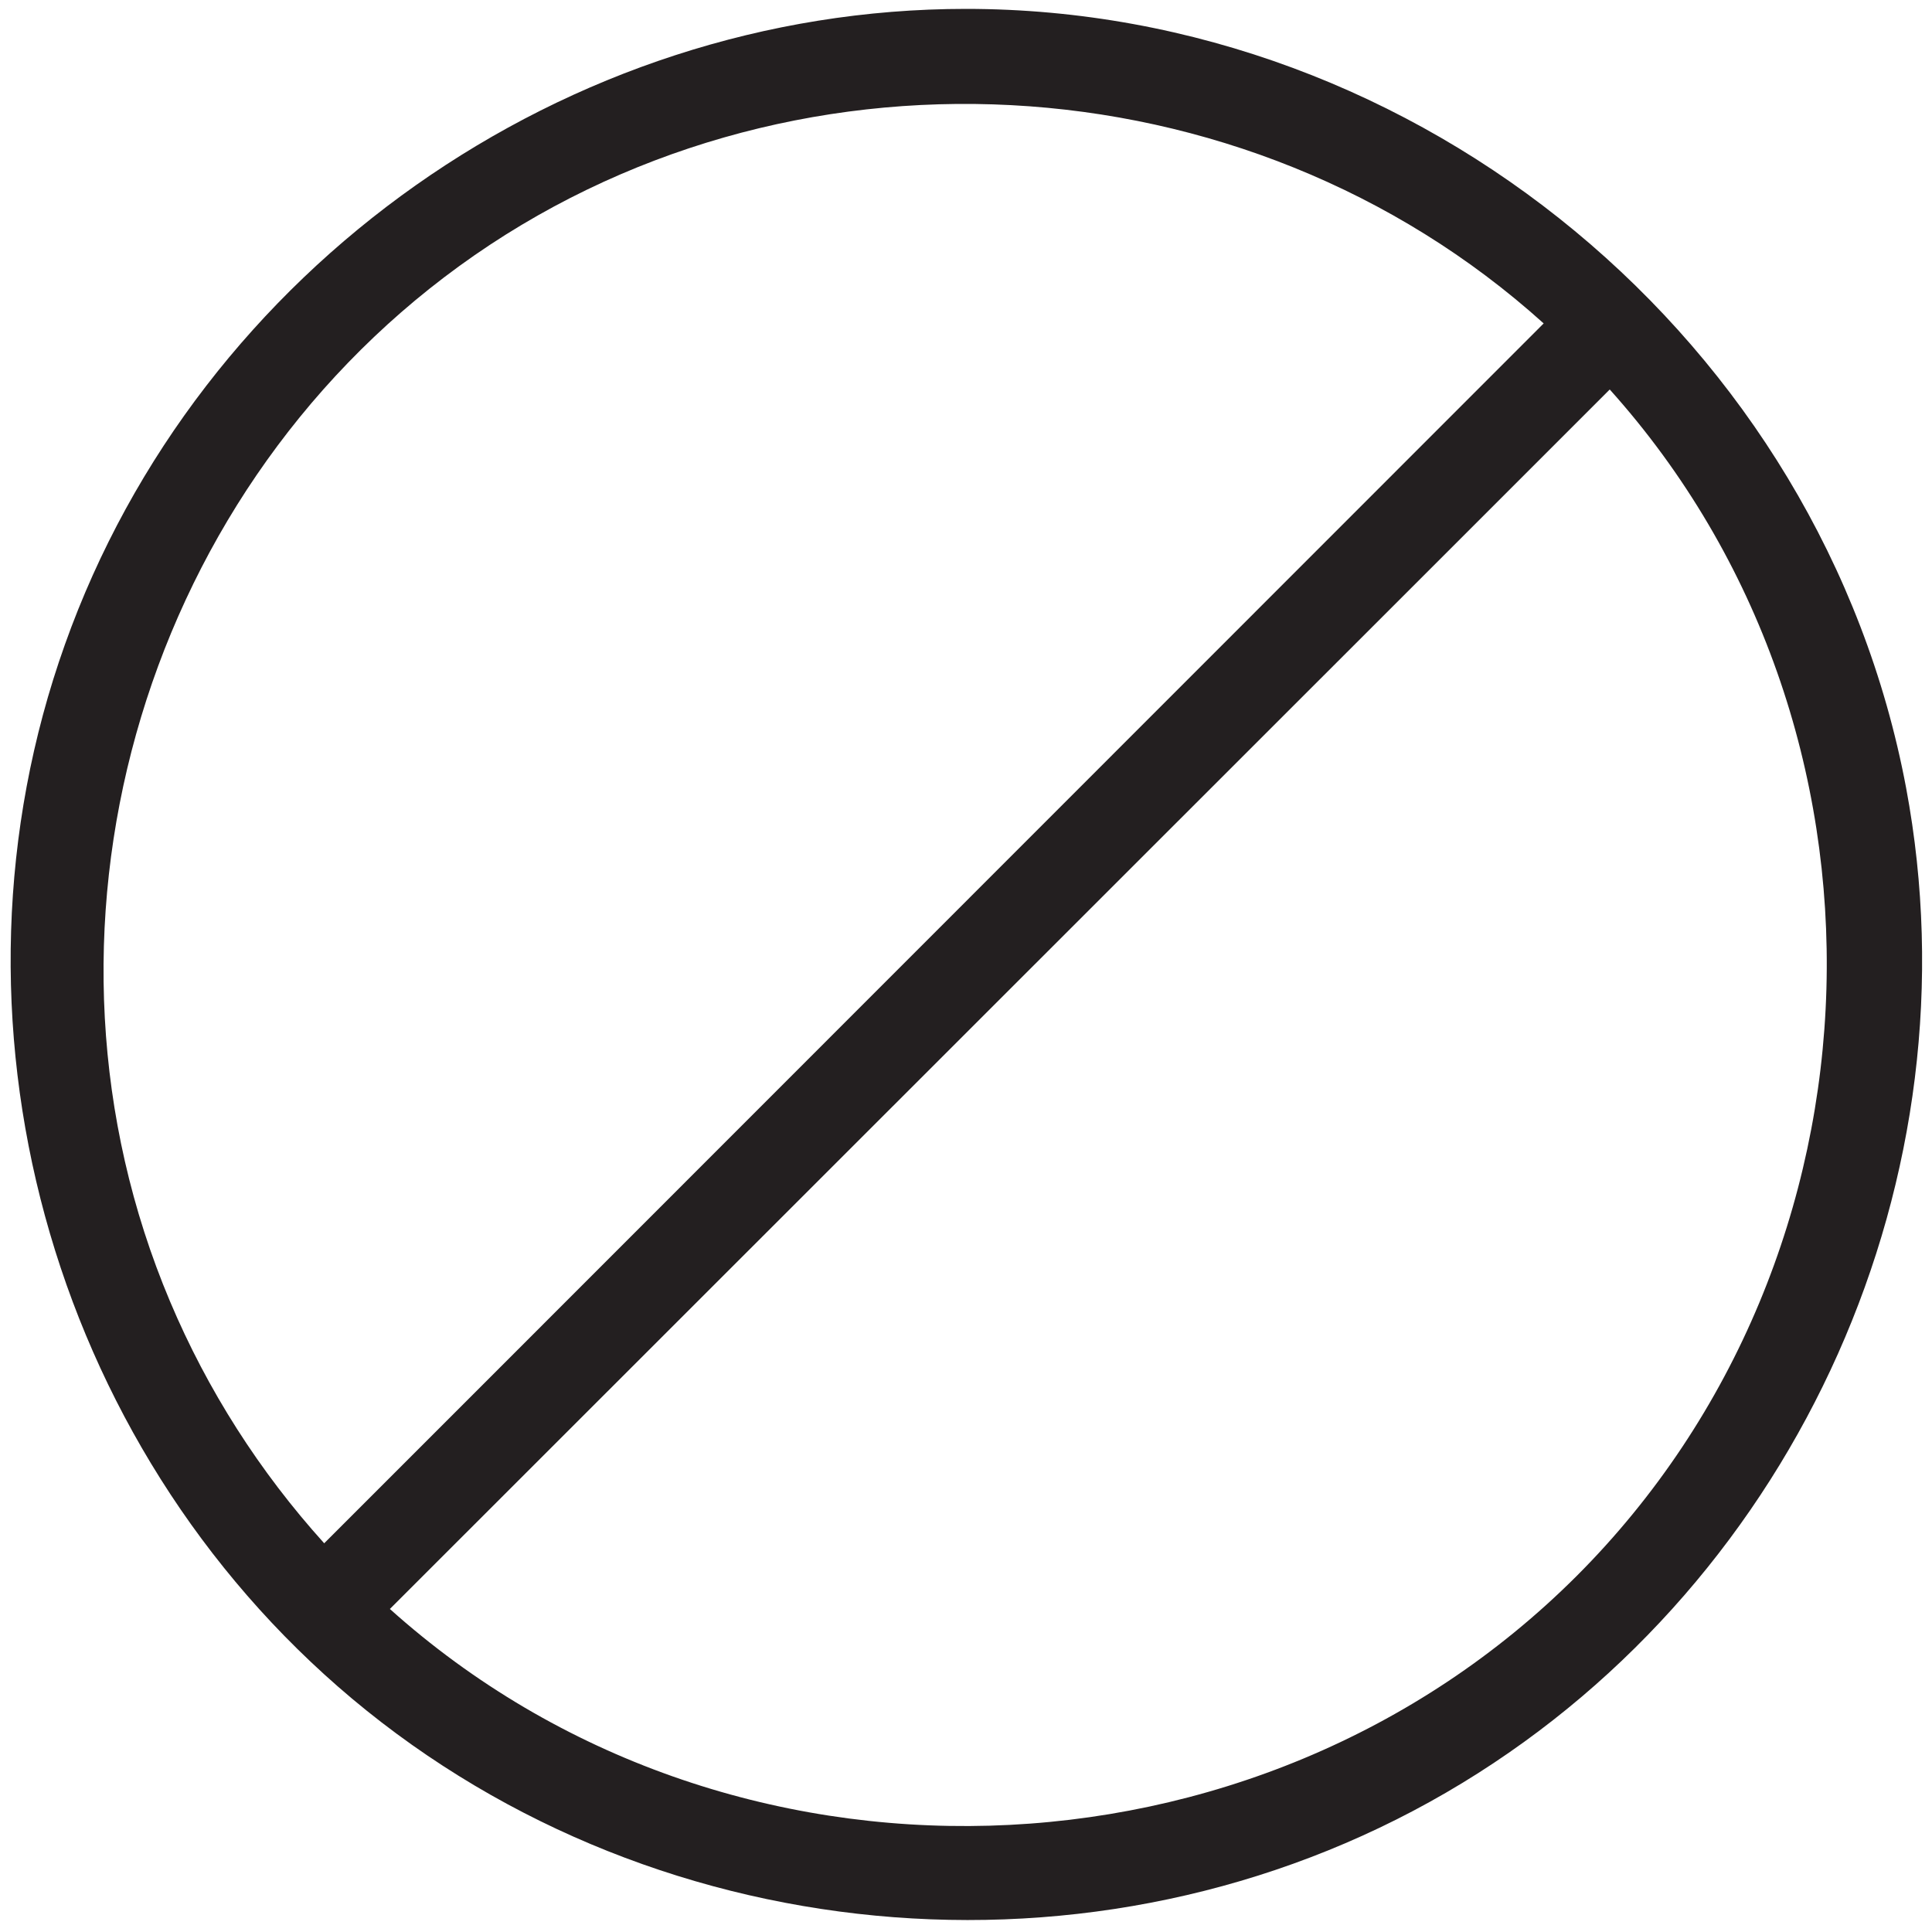 <?xml version="1.0" encoding="utf-8"?>
<!-- Generator: Adobe Illustrator 21.1.0, SVG Export Plug-In . SVG Version: 6.00 Build 0)  -->
<svg version="1.1" id="Layer_1" xmlns="http://www.w3.org/2000/svg" xmlns:xlink="http://www.w3.org/1999/xlink" x="0px" y="0px"
	 viewBox="0 0 500 500" style="enable-background:new 0 0 500 500;" xml:space="preserve">
<style type="text/css">
	.st0{fill:#231F20;}
</style>
<path class="st0" d="M250,2.3C146.5,2.3,51.5,69.2,16.8,166.8c-34.4,96.5-4.1,207,74.3,272.8c80.3,67.3,197.9,76.3,287.4,21.8
	c87.2-53.1,133.6-157.1,114.8-257.5C471.6,88.4,367.5,2.3,250,2.3L250,2.3z M44,336.8C4,242,35.7,129.3,118.8,68.9
	C203,7.7,322.2,14,399.5,83.7L123,360.3l-39.1,39.1C67.2,380.9,53.7,359.8,44,336.8z M408,407.9c-82.8,82.7-220,86.7-307.1,8.5
	l276.6-276.5l39.1-39.1C494.8,187.9,490.8,325.1,408,407.9z"/>
</svg>
